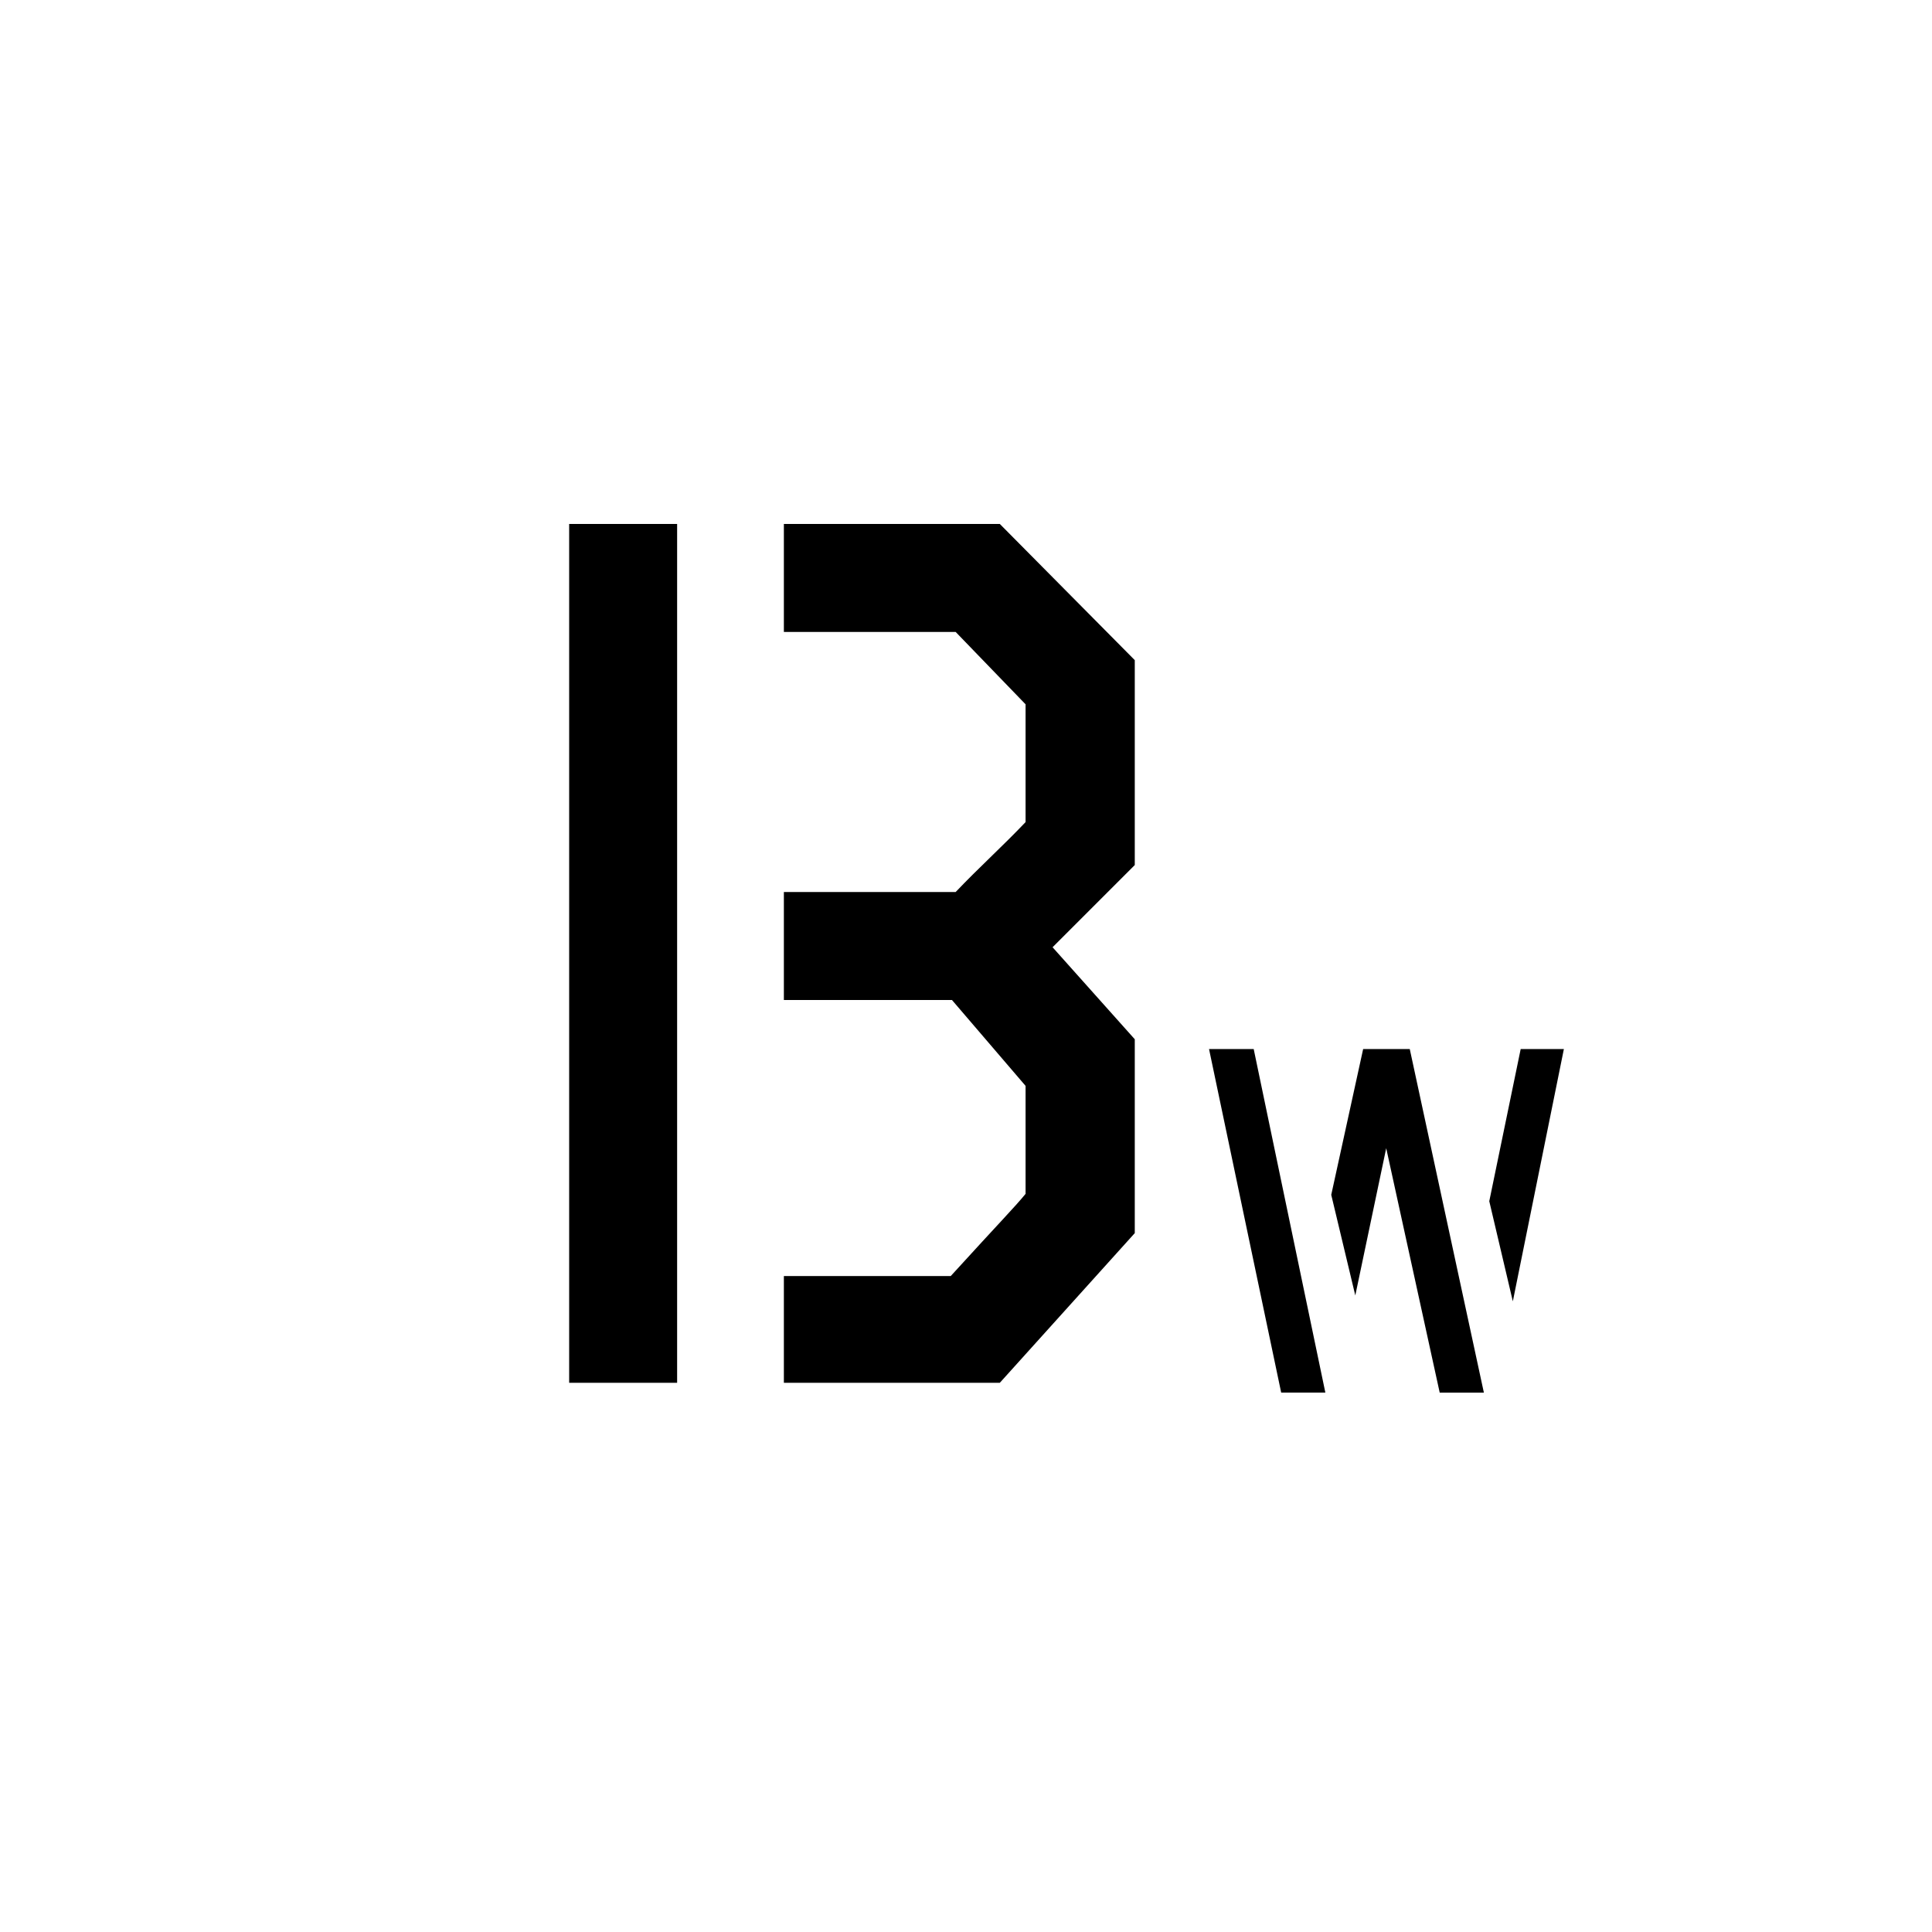 <svg xmlns="http://www.w3.org/2000/svg" width="1181" height="1181" viewBox="0 0 1181 1181">
<defs>
    <style>
      .cls-1 {
        fill-rule: evenodd;
      }
    </style>
  </defs>
  <path id="B" class="cls-1" d="M626.918,430.534v72c-14.25,15-28.5,27.75-42.75,42.75h-105v66h102.75l45,52.5v66c-6.75,8.25-15,16.5-45.75,50.25h-102v65.25h132l82.5-91.5v-118.5l-50.25-56.25,50.25-50.25V403.534l-82.5-83.25h-132v66h105Zm-213-110.25h-66v525h66v-525Z"/>
  <path id="W_" data-name="W " class="cls-1" d="M924.77,795.479l31.2-154.2h-26.4l-19.2,93Zm-63-154.2h-28.5l-19.5,89.1,14.7,61.5,18.9-90,32.7,149.4h27Zm-95.4,0h-27.3l44.1,210h27Z"/>
</svg>
